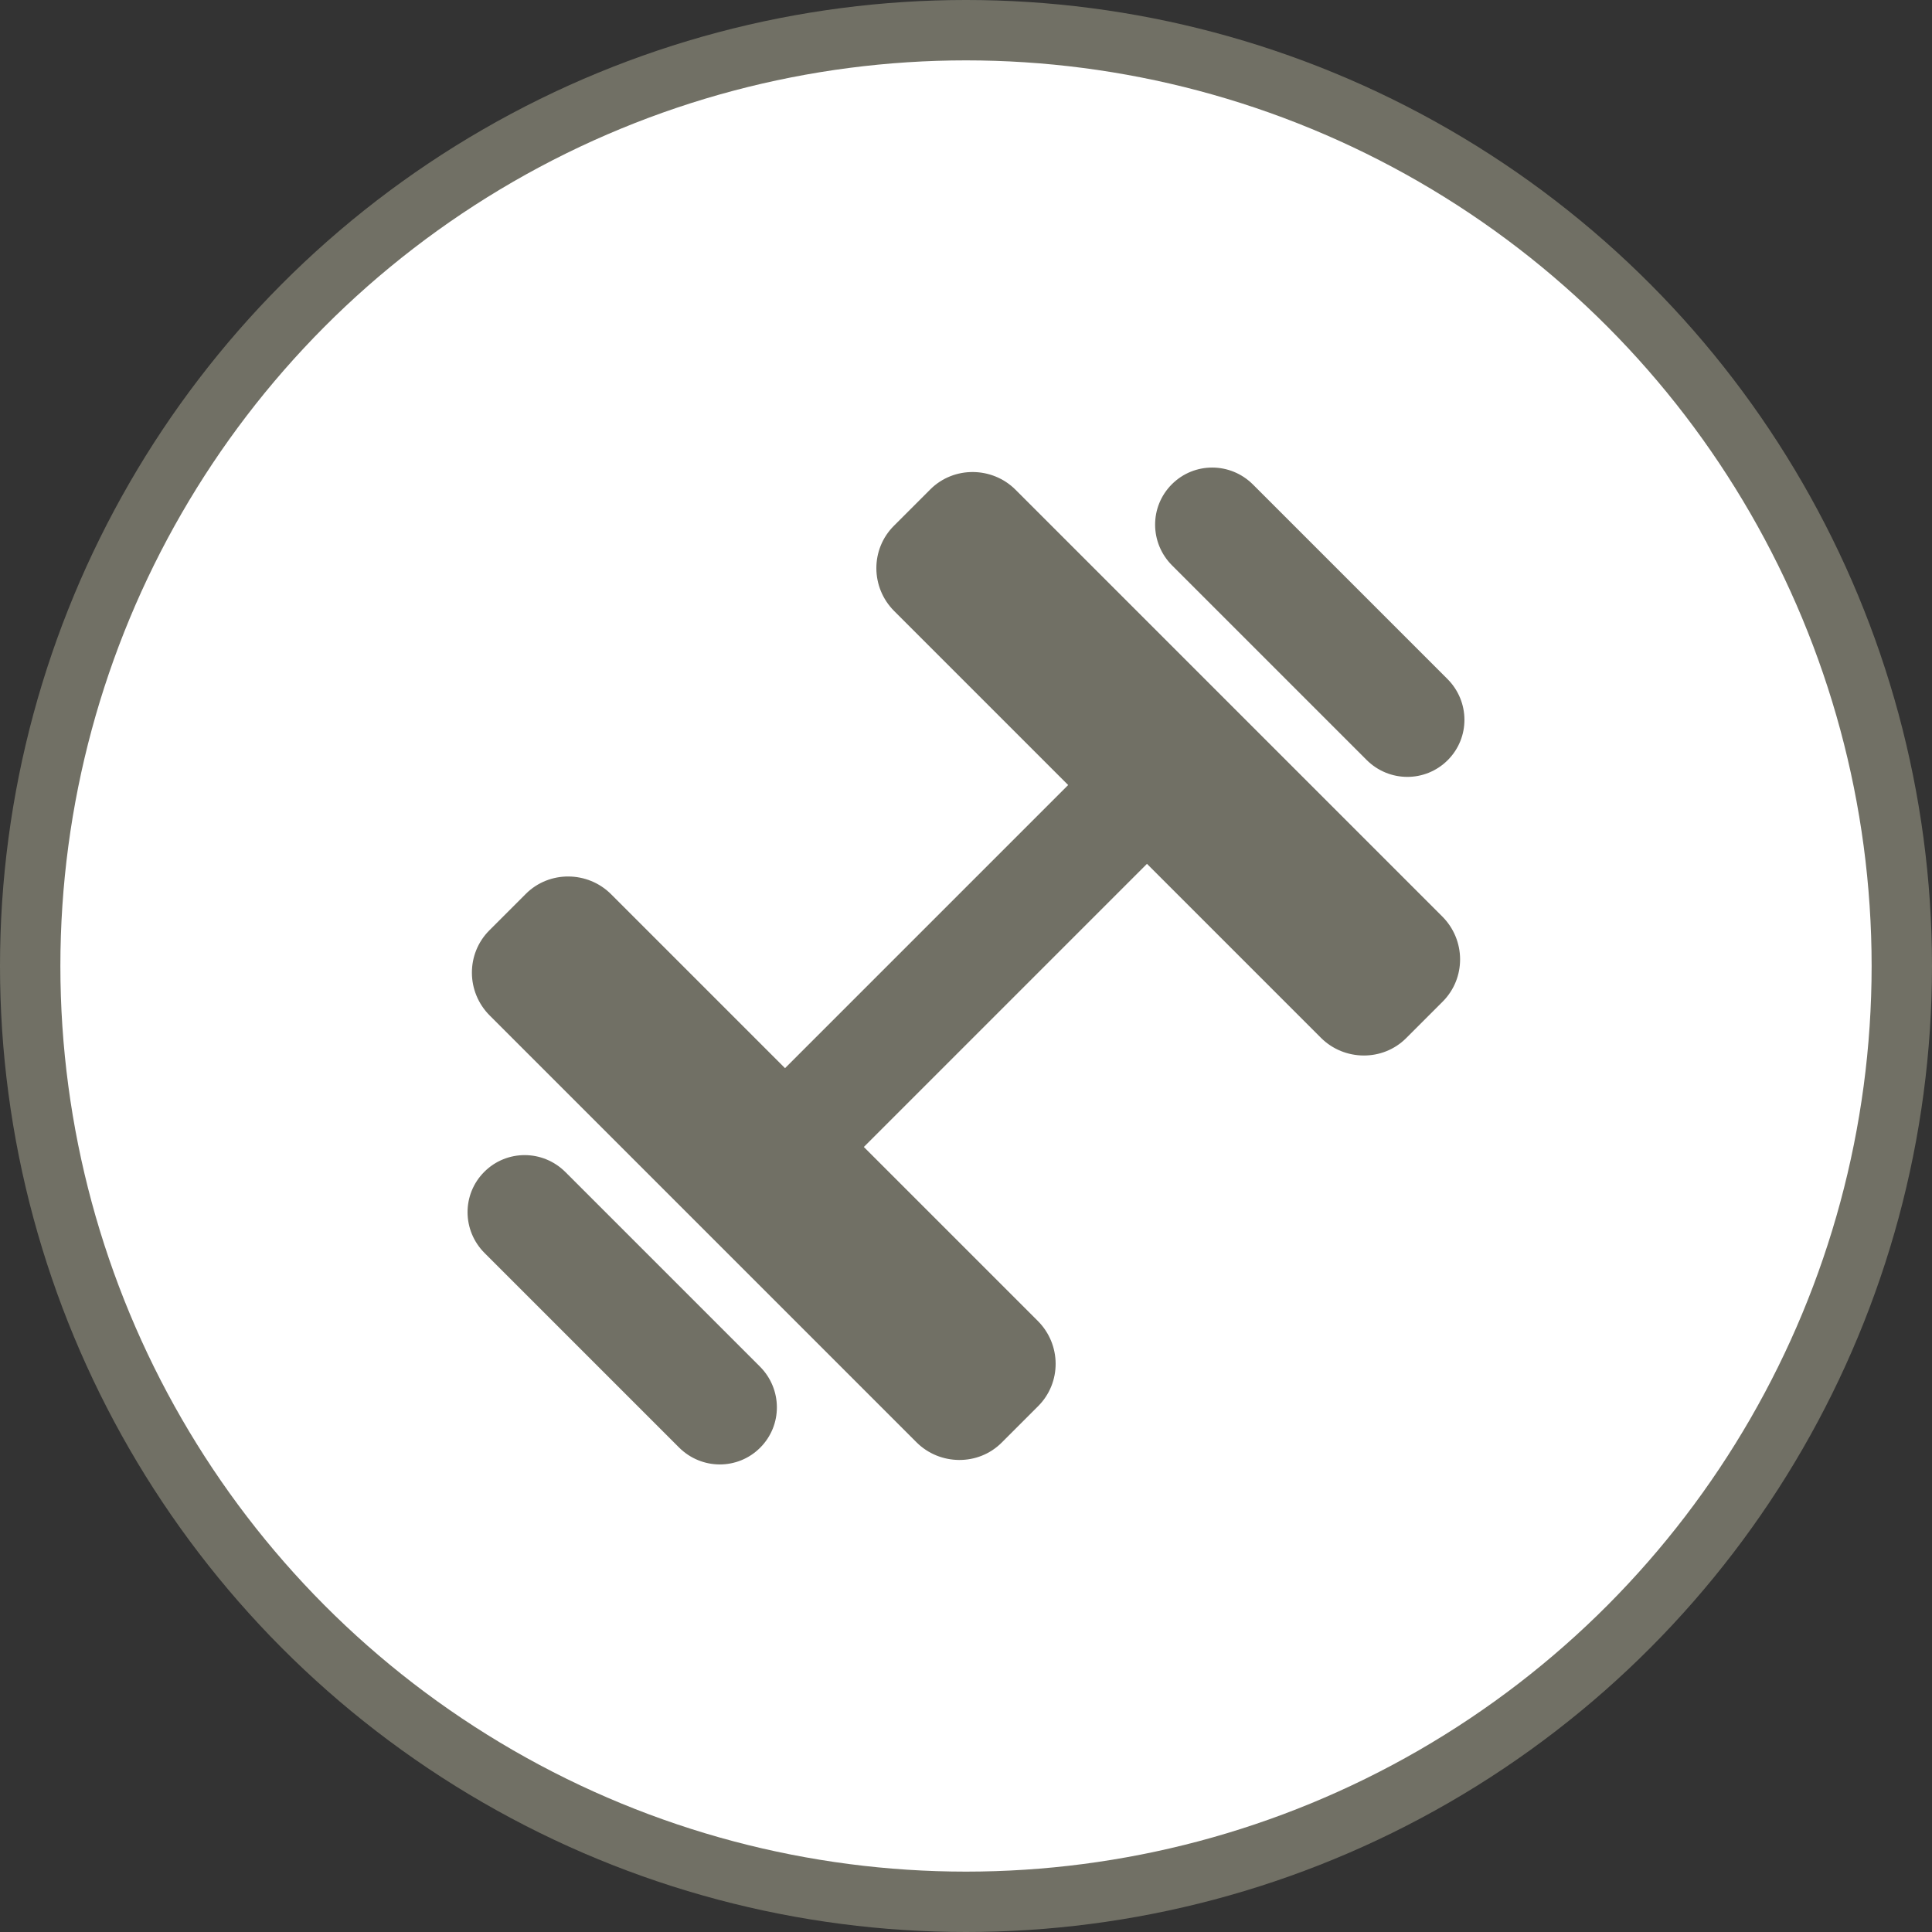 <svg width="32" height="32" viewBox="0 0 32 32">
  <rect x="0" y="0" width="32" height="32" fill="#333333" stroke="none"/>
  <g fill="none" fill-rule="evenodd">
    <circle cx="16" cy="16" r="16" fill="#717065"/>
    <circle cx="16" cy="16" r="15" fill="#FFF"/>
    <path fill="#717065" d="M12.684,15.077 L19.316,15.077 L19.316,16.923 L12.684,16.923 L12.684,15.077 Z M19.316,11.002 C19.316,10.449 19.76,10 20.31,10 L21.164,10 C21.713,10 22.158,10.456 22.158,11.002 L22.158,20.998 C22.158,21.551 21.714,22 21.164,22 L20.31,22 C19.761,22 19.316,21.544 19.316,20.998 L19.316,11.002 Z M9.842,11.002 C9.842,10.449 10.286,10 10.836,10 L11.69,10 C12.239,10 12.684,10.456 12.684,11.002 L12.684,20.998 C12.684,21.551 12.24,22 11.69,22 L10.836,22 C10.287,22 9.842,21.544 9.842,20.998 L9.842,11.002 Z M23.105,13.723 C23.105,13.196 23.526,12.769 24.053,12.769 C24.576,12.769 25,13.193 25,13.723 L25,18.277 C25,18.804 24.579,19.231 24.053,19.231 C23.529,19.231 23.105,18.807 23.105,18.277 L23.105,13.723 Z M7,13.723 C7,13.196 7.421,12.769 7.947,12.769 C8.471,12.769 8.895,13.193 8.895,13.723 L8.895,18.277 C8.895,18.804 8.474,19.231 7.947,19.231 C7.424,19.231 7,18.807 7,18.277 L7,13.723 Z" transform="rotate(-45 16 16)"/>
  </g>
</svg>
